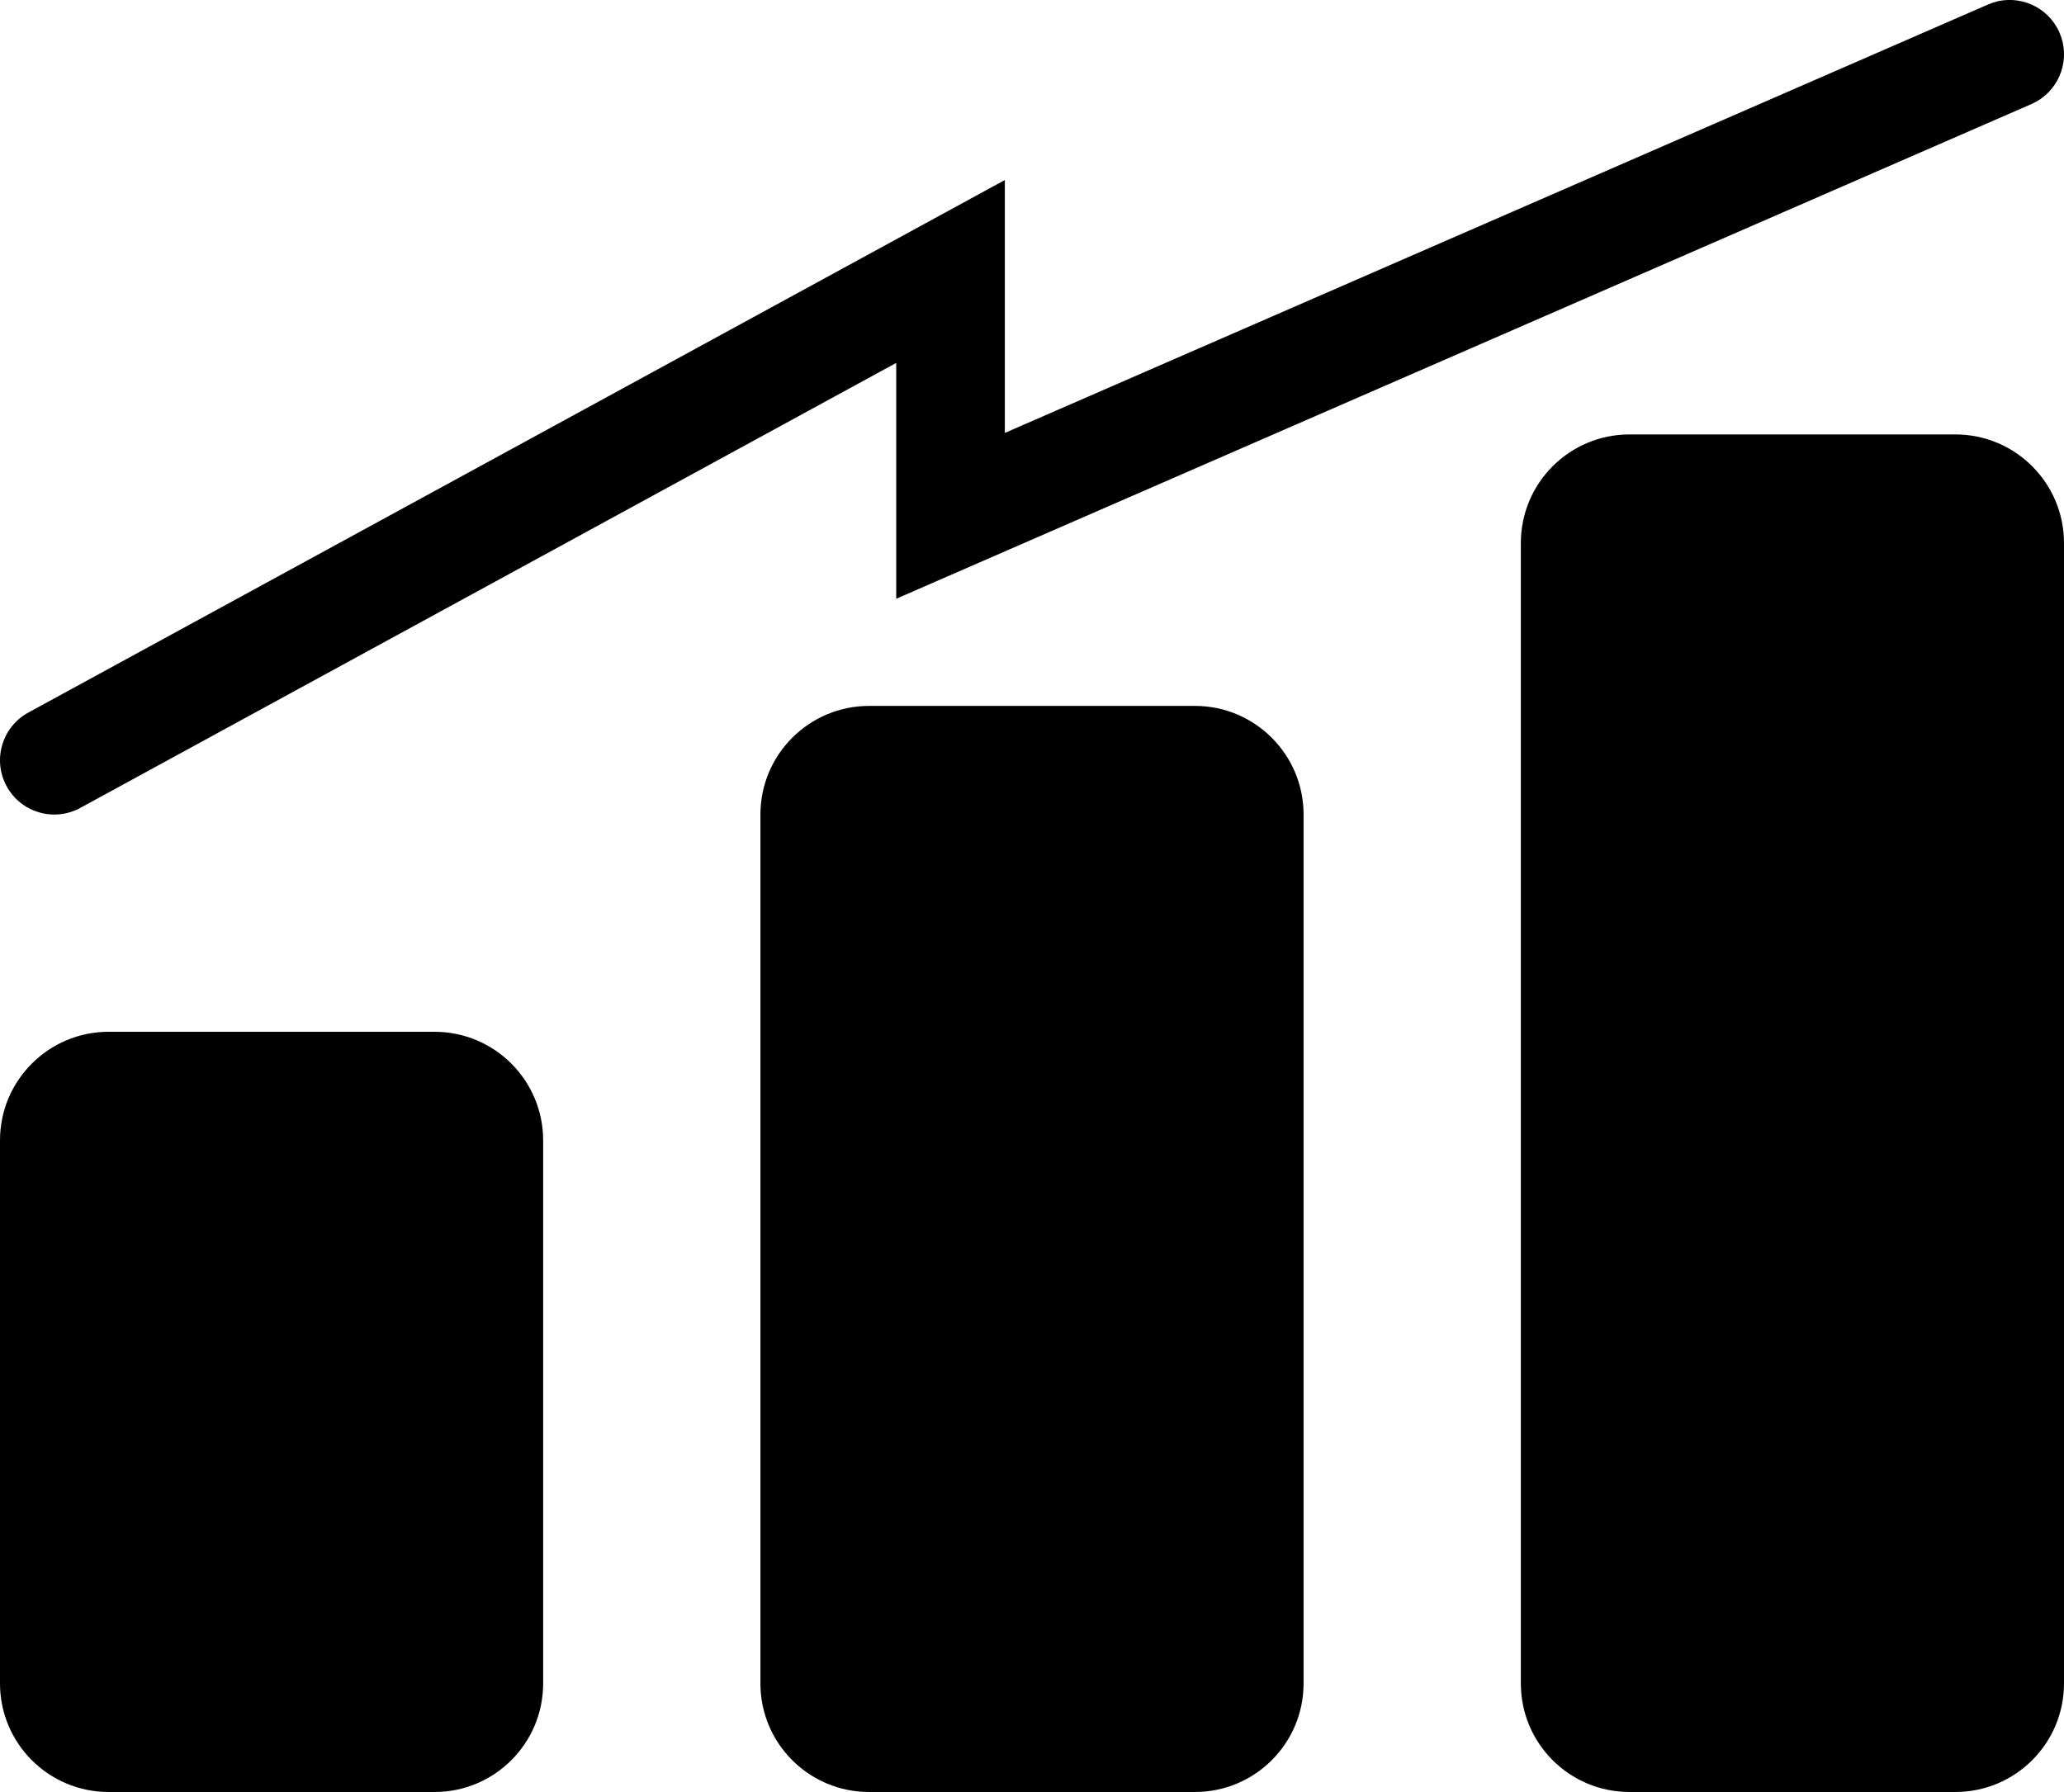 <svg width="38" height="33" viewBox="0 0 38 33" fill="currentColor" xmlns="http://www.w3.org/2000/svg">
<path d="M8 19C9.104 19 10 19.895 10 21V31C10 32.104 9.105 32.999 8 32.999H2C0.895 32.999 0 32.104 0 31V21C0 19.895 0.896 19 2 19H8ZM22 12.999C23.104 12.999 24 13.895 24 14.999V31C24 32.104 23.105 32.999 22 32.999H16C14.895 32.999 14 32.104 14 31V14.999C14 13.895 14.896 13 16 12.999H22ZM36 8C37.104 8 38 8.895 38 10V31C38 32.104 37.105 32.999 36 32.999H30C28.895 32.999 28 32.104 28 31V10C28 8.895 28.896 8 30 8H36ZM36.696 0.046C37.179 -0.108 37.71 0.126 37.917 0.6C38.124 1.075 37.933 1.622 37.491 1.871L37.399 1.917L17.899 10.416L16.5 11.026V6.683L1.479 14.877C0.994 15.142 0.386 14.963 0.122 14.478C-0.142 13.993 0.037 13.386 0.521 13.122L17.021 4.122L18.5 3.315V7.972L36.601 0.083L36.696 0.046Z" fill="currentColor"/>
</svg>
